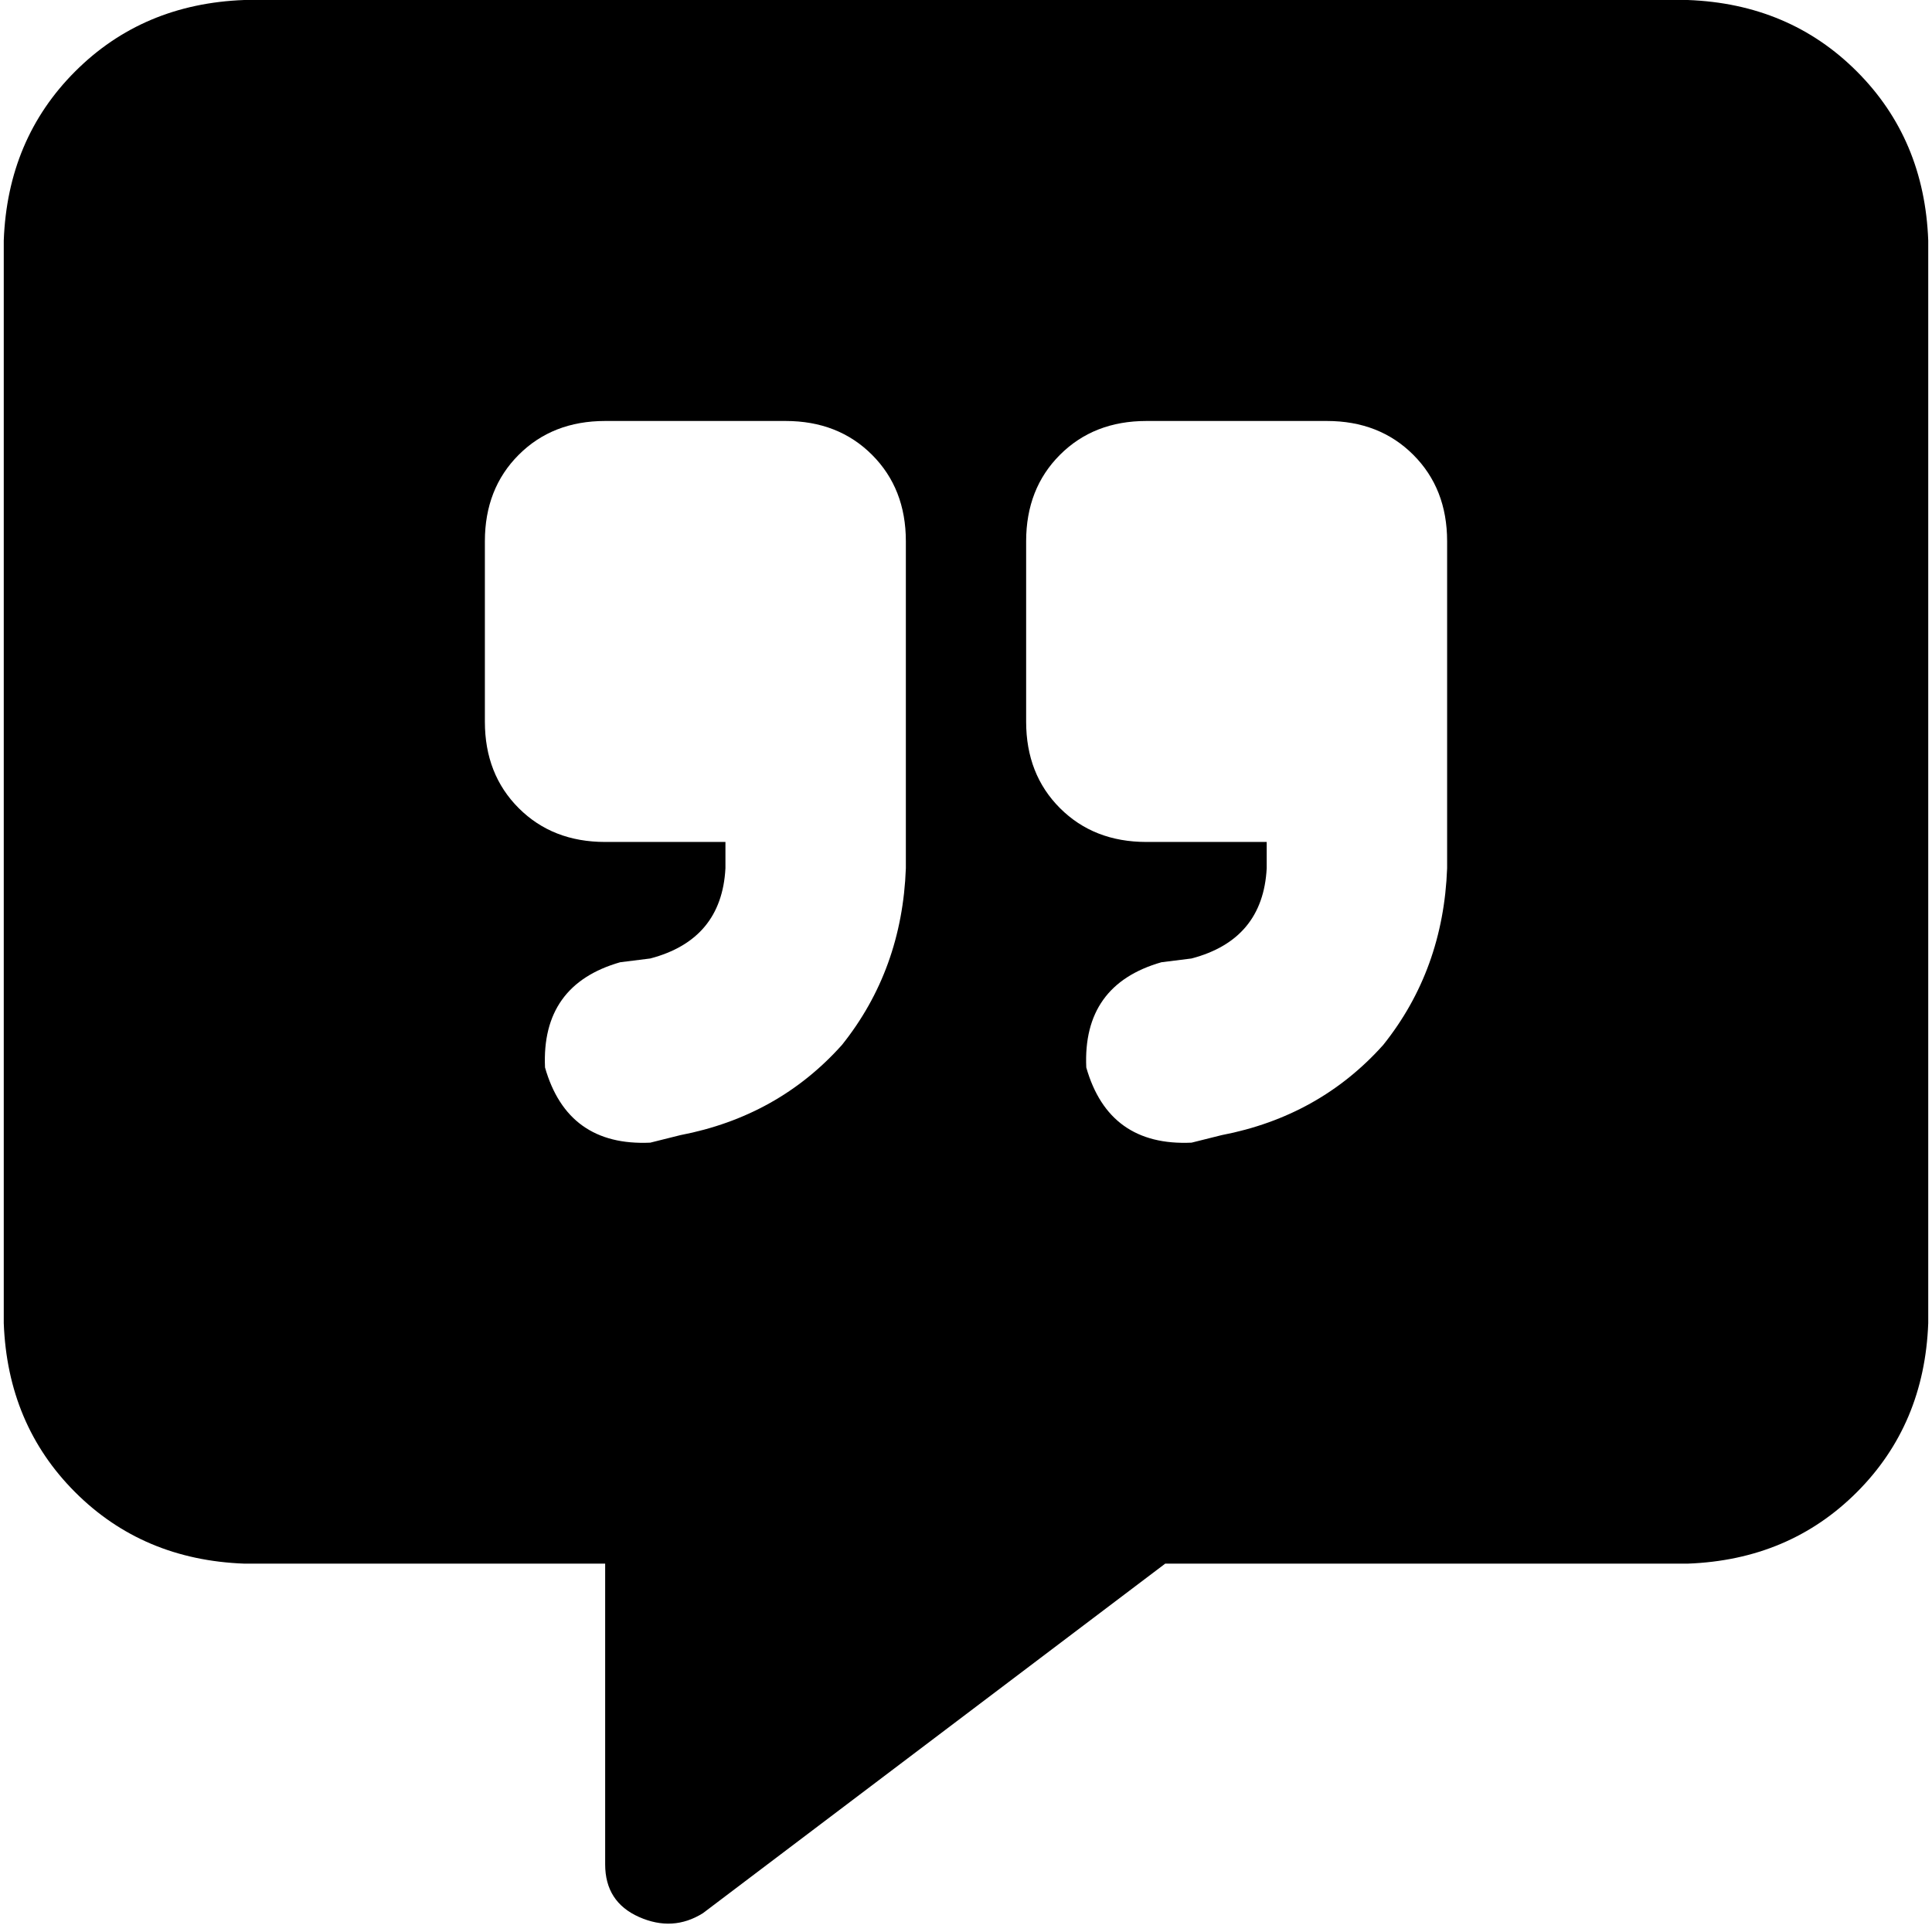 <svg xmlns="http://www.w3.org/2000/svg" viewBox="0 0 512 512">
  <path d="M 0.996 63.751 Q 1.992 36.856 19.922 18.926 L 19.922 18.926 Q 37.852 0.996 64.747 0 L 447.253 0 Q 474.148 0.996 492.078 18.926 Q 510.008 36.856 511.004 63.751 L 511.004 350.63 Q 510.008 377.525 492.078 395.455 Q 474.148 413.385 447.253 414.381 L 308.794 414.381 L 186.272 507.019 Q 178.304 512 169.339 508.016 Q 160.374 504.031 160.374 494.07 L 160.374 414.381 L 64.747 414.381 Q 37.852 413.385 19.922 395.455 Q 1.992 377.525 0.996 350.63 L 0.996 63.751 L 0.996 63.751 Z M 160.374 111.564 Q 146.428 111.564 137.463 120.529 L 137.463 120.529 Q 128.498 129.494 128.498 143.44 L 128.498 191.253 Q 128.498 205.198 137.463 214.163 Q 146.428 223.128 160.374 223.128 L 192.249 223.128 L 192.249 230.101 Q 191.253 249.027 172.327 254.008 L 164.358 255.004 Q 143.44 260.981 144.436 282.895 Q 150.412 303.813 172.327 302.817 L 180.296 300.825 Q 206.195 295.844 223.128 276.918 Q 239.066 256.996 240.062 230.101 L 240.062 191.253 L 240.062 167.346 L 240.062 143.44 Q 240.062 129.494 231.097 120.529 Q 222.132 111.564 208.187 111.564 L 160.374 111.564 L 160.374 111.564 Z M 383.502 191.253 L 383.502 167.346 L 383.502 143.44 Q 383.502 129.494 374.537 120.529 Q 365.572 111.564 351.626 111.564 L 303.813 111.564 Q 289.868 111.564 280.903 120.529 Q 271.938 129.494 271.938 143.44 L 271.938 191.253 Q 271.938 205.198 280.903 214.163 Q 289.868 223.128 303.813 223.128 L 335.689 223.128 L 335.689 230.101 Q 334.693 249.027 315.767 254.008 L 307.798 255.004 Q 286.879 260.981 287.875 282.895 Q 293.852 303.813 315.767 302.817 L 323.735 300.825 Q 349.634 295.844 366.568 276.918 Q 382.506 256.996 383.502 230.101 L 383.502 191.253 L 383.502 191.253 Z" />
</svg>